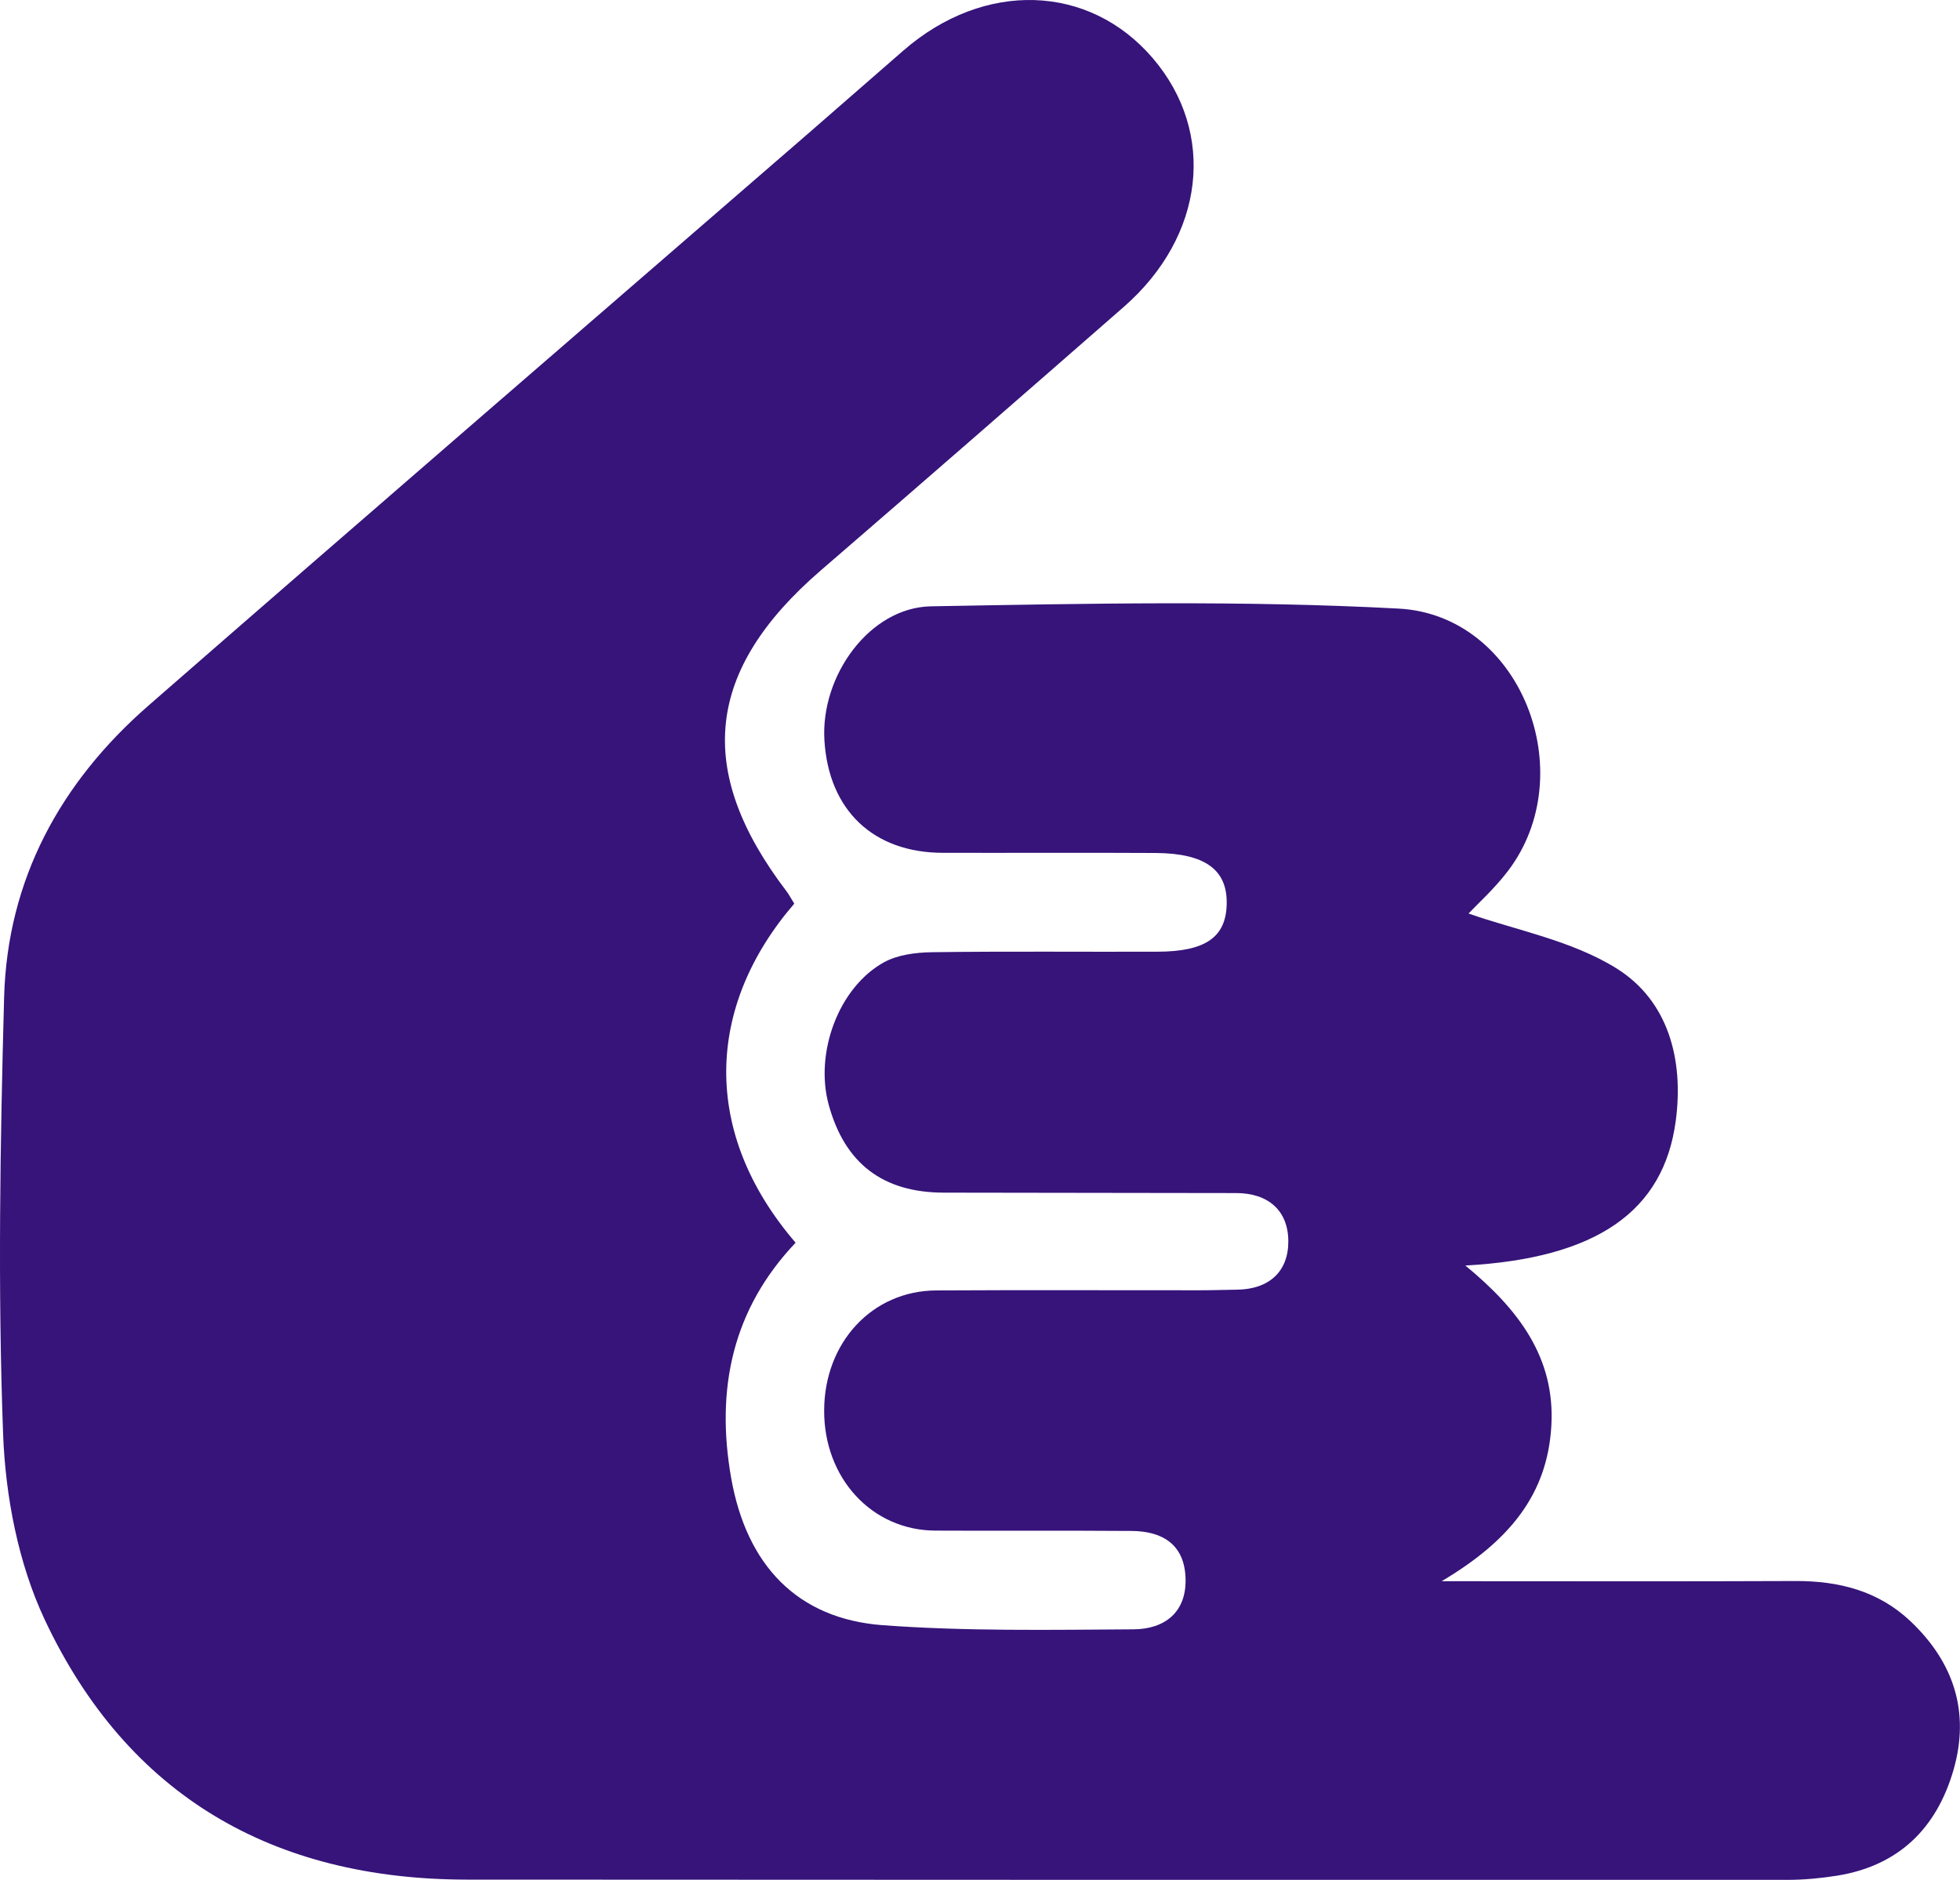<svg width="147" height="141" viewBox="0 0 147 141" fill="none" xmlns="http://www.w3.org/2000/svg">
<path d="M59.57 67.775C52.919 75.494 52.58 84.956 59.67 93.205C54.947 98.179 53.654 104.163 54.841 110.872C55.99 117.348 59.758 121.419 66.227 121.893C72.464 122.353 78.75 122.24 85.012 122.202C87.361 122.189 89.044 120.908 88.912 118.27C88.793 115.795 87.135 114.842 84.88 114.823C79.969 114.786 75.058 114.823 70.153 114.798C65.398 114.779 61.793 110.872 61.812 105.785C61.825 100.691 65.411 96.809 70.215 96.784C76.797 96.746 83.379 96.778 89.961 96.772C90.903 96.772 91.839 96.74 92.781 96.727C95.18 96.696 96.637 95.37 96.624 93.085C96.612 90.788 95.111 89.488 92.724 89.481C85.414 89.463 78.097 89.469 70.787 89.45C66.215 89.444 63.363 87.26 62.157 82.873C61.084 78.979 62.886 74.062 66.296 72.174C67.326 71.606 68.683 71.436 69.895 71.417C75.535 71.341 81.175 71.398 86.821 71.379C90.413 71.367 91.946 70.293 92.002 67.813C92.065 65.244 90.394 64.001 86.683 63.975C81.357 63.944 76.025 63.975 70.699 63.963C65.492 63.95 62.151 60.763 61.831 55.524C61.536 50.67 65.229 45.557 69.826 45.475C81.52 45.267 93.246 45.021 104.908 45.646C114.046 46.138 118.688 57.998 113.086 65.339C112.081 66.658 110.825 67.788 110.14 68.514C113.632 69.751 117.865 70.521 121.256 72.641C125.113 75.059 126.293 79.452 125.684 84.047C124.786 90.845 119.768 94.373 109.901 94.916C113.871 98.186 116.647 101.802 116.351 106.94C116.056 112.09 113.205 115.575 108.124 118.592C117.626 118.592 126.136 118.617 134.653 118.579C137.912 118.566 140.883 119.317 143.294 121.602C146.516 124.657 147.766 128.381 146.516 132.736C145.241 137.148 142.39 139.932 137.787 140.677C136.556 140.872 135.293 140.992 134.05 140.992C101.04 140.999 68.023 140.992 35.013 140.973C20.512 140.961 9.578 134.718 3.354 121.476C1.369 117.254 0.408 112.236 0.232 107.54C-0.17 96.645 0.013 85.72 0.308 74.813C0.546 65.957 4.534 58.686 11.116 52.936C27.59 38.564 44.145 24.287 60.663 9.971C63.037 7.914 65.386 5.843 67.76 3.786C73.808 -1.472 81.665 -1.226 86.45 4.354C91.242 9.946 90.363 17.703 84.284 23.018C76.722 29.626 69.154 36.228 61.554 42.786C52.913 50.247 52.084 57.777 58.98 66.835C59.168 67.081 59.306 67.352 59.576 67.781L59.57 67.775Z" fill="#36147A"/>
</svg>

